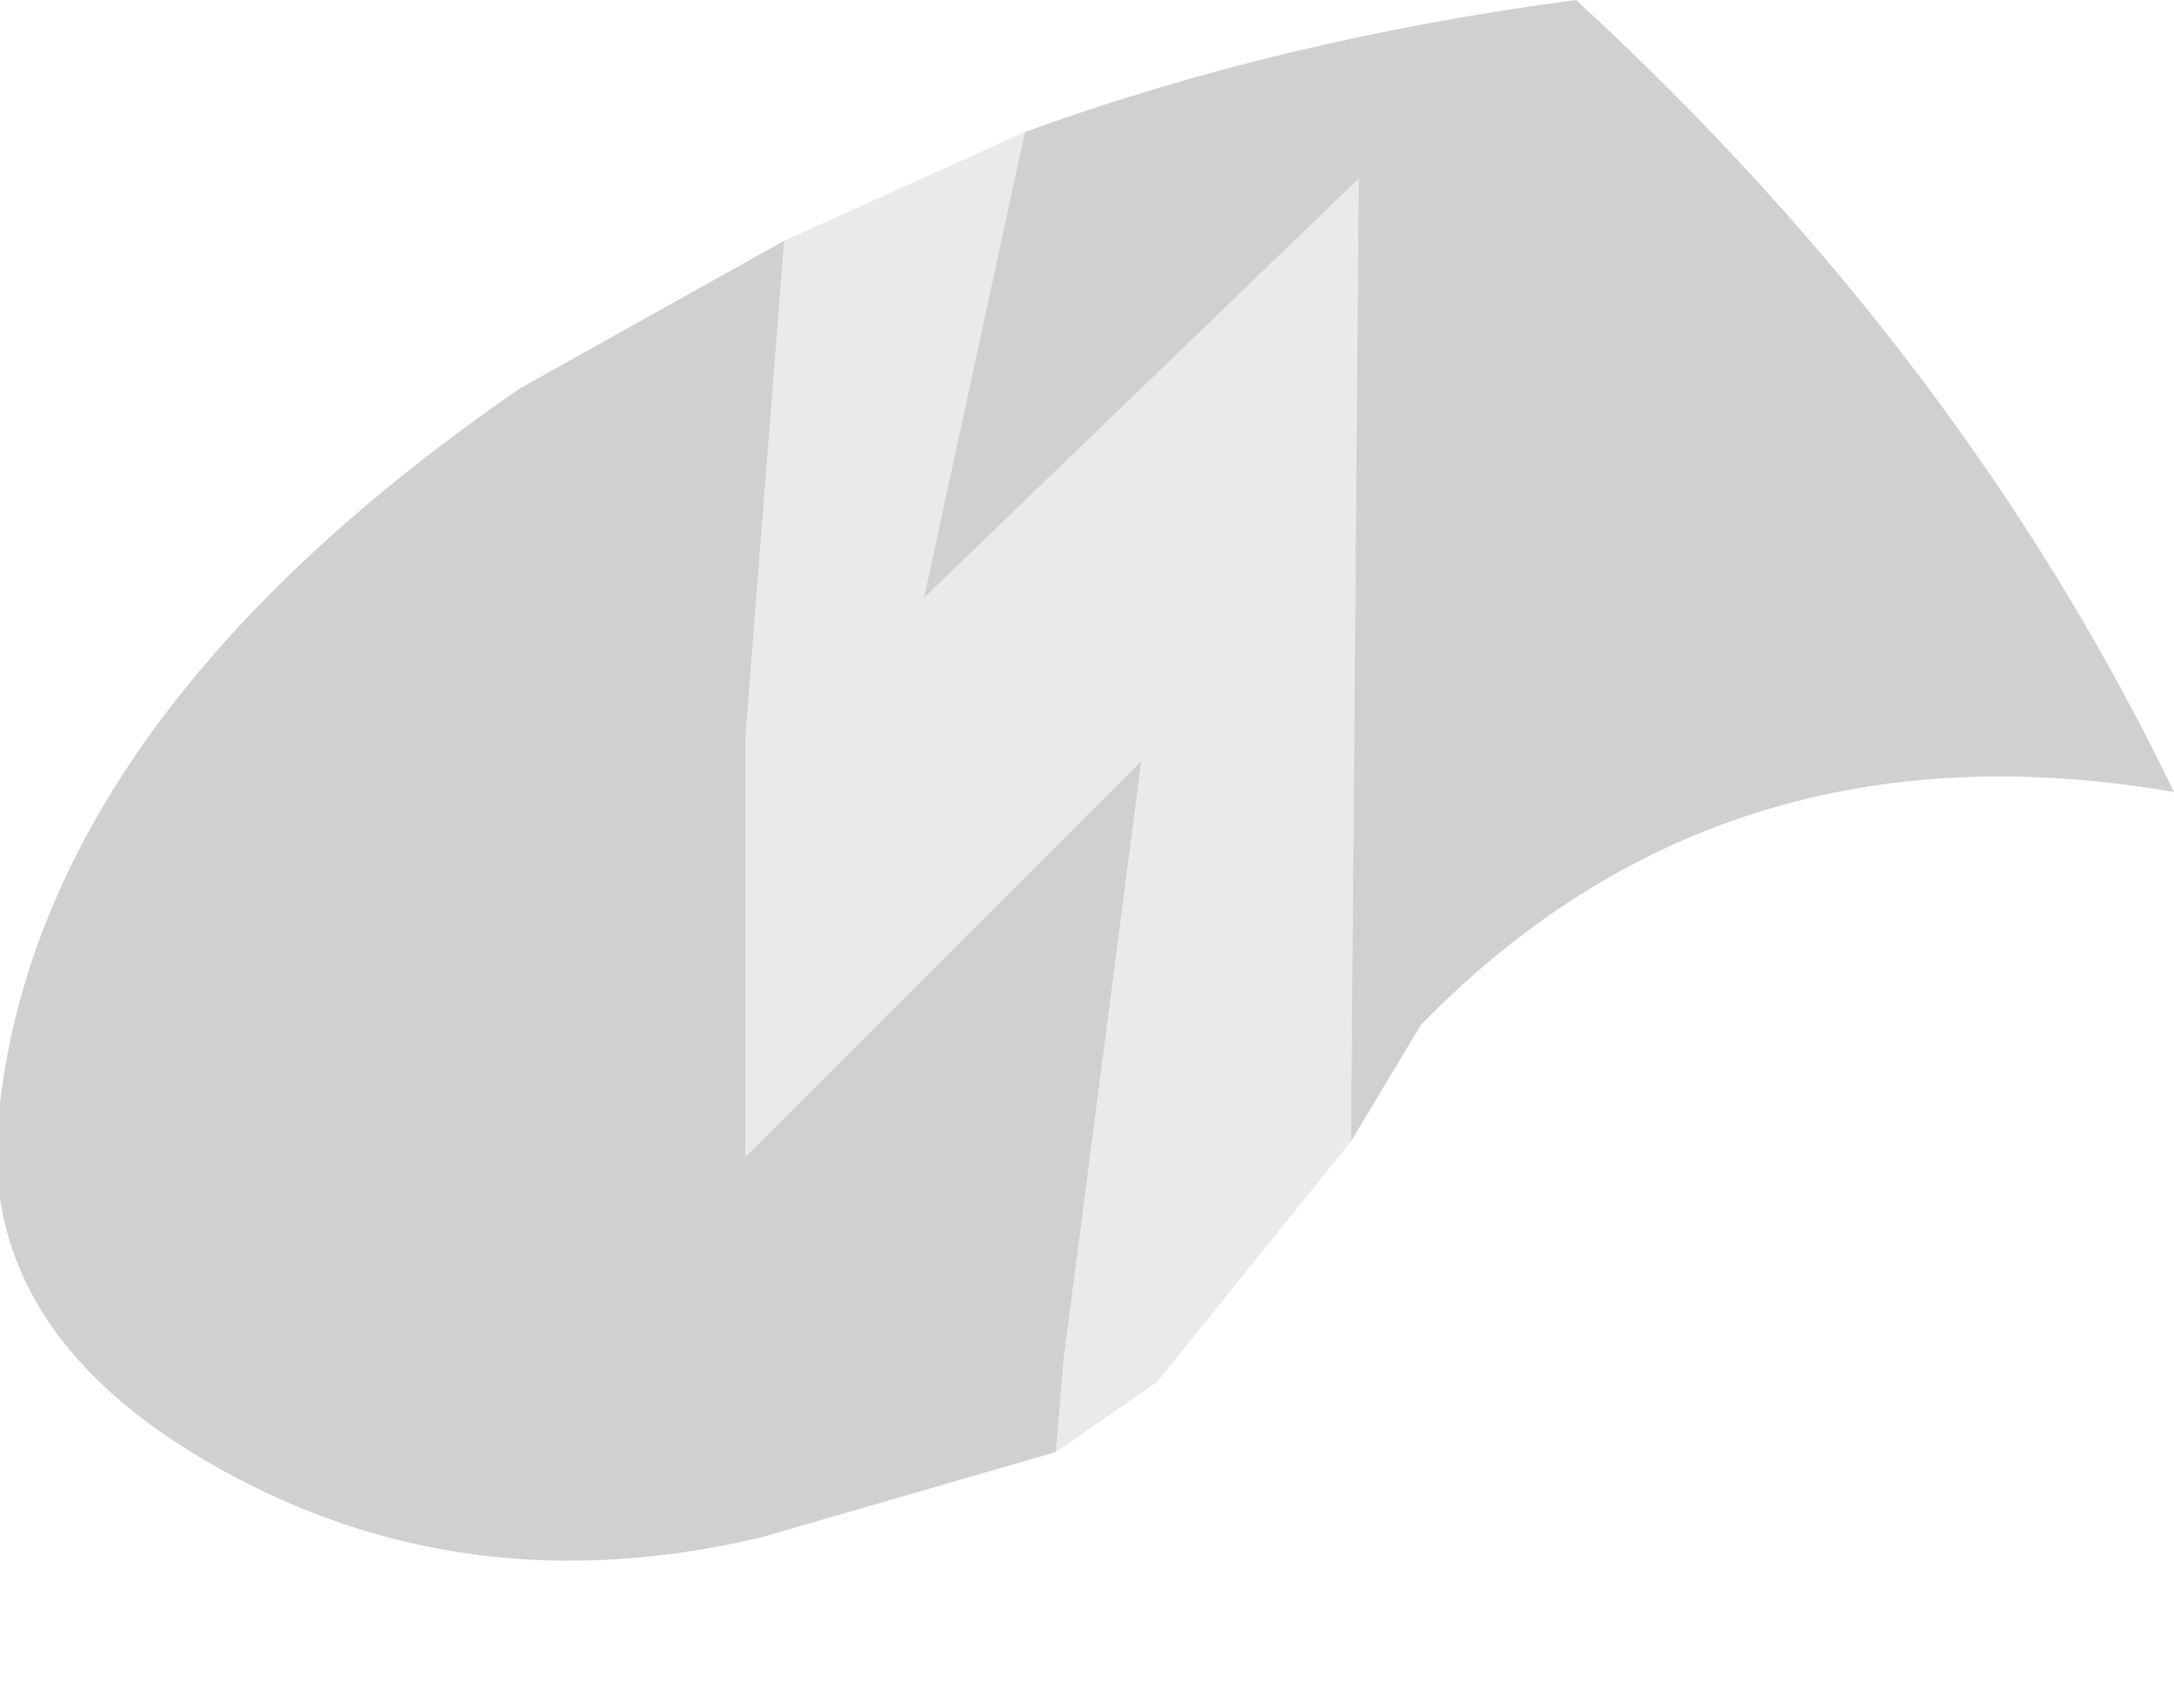 <?xml version="1.0" encoding="utf-8"?>
<svg version="1.1" id="Layer_1"
xmlns="http://www.w3.org/2000/svg"
xmlns:xlink="http://www.w3.org/1999/xlink"
width="14px" height="11px"
xml:space="preserve">
<g id="PathID_632" transform="matrix(1, 0, 0, 1, 0, 0)">
<path style="fill:#808080;fill-opacity:0.369" d="M8.75 1.15L5.95 3.85L6.6 0.85Q8.25 0.25 10.15 0Q12.65 2.3 14 5.1Q11.1 4.6 9.15 6.6L8.7 7.35L8.75 1.15M4.8 4.75L4.8 7.45L7.35 4.9L6.85 8.75L6.8 9.35L4.9 9.9Q3 10.35 1.4 9.45Q-0.2 8.55 0 7.1Q0.3 4.6 3.35 2.5L5.05 1.55L4.8 4.75" />
<path style="fill:#BFBFBF;fill-opacity:0.329" d="M5.05 1.55L6.6 0.85L5.95 3.85L8.75 1.15L8.7 7.35L7.45 8.9L6.8 9.35L6.85 8.75L7.35 4.9L4.8 7.45L4.8 4.75L5.05 1.55" />
</g>
</svg>
